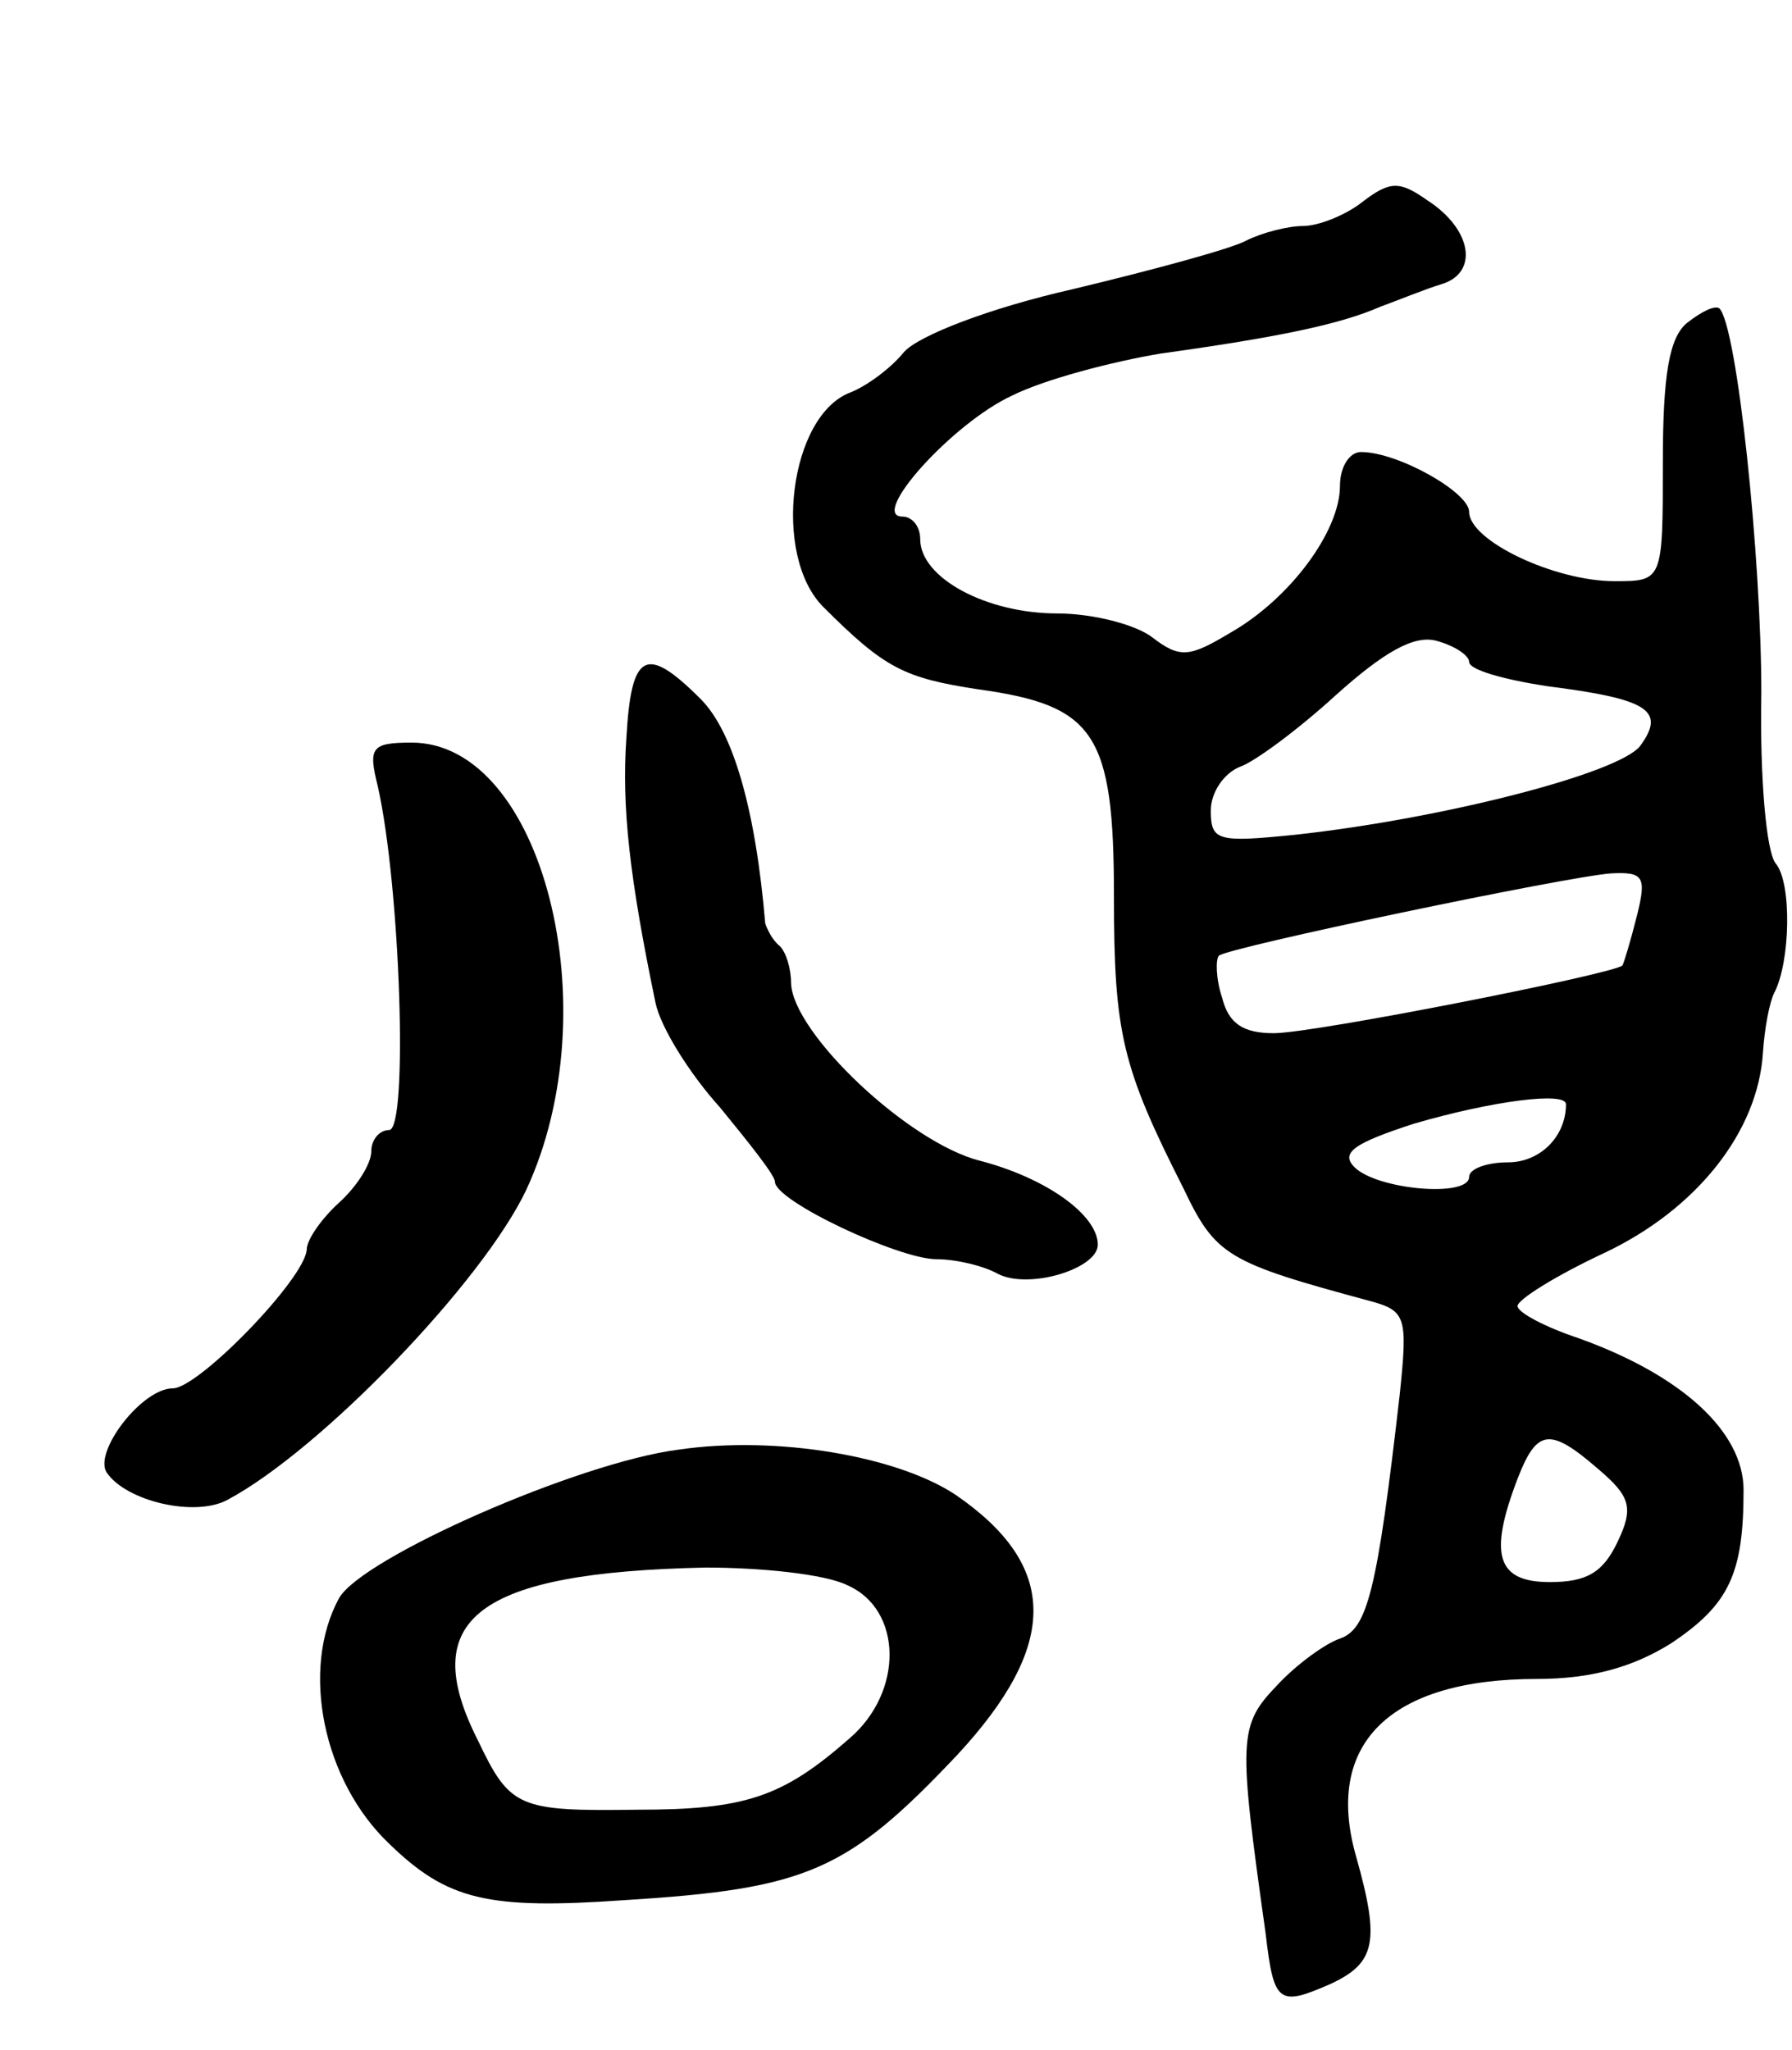 <svg version="1.0" xmlns="http://www.w3.org/2000/svg"
 width="111pt" height="127pt" viewBox="0 0 111 127"
 preserveAspectRatio="xMidYMid meet">
<g transform="translate(0,127) scale(0.1,-0.1)"
fill="#000000" stroke="none">
<path d="M844 1145 c-10 -8 -27 -15 -37 -15 -9 0 -25 -4 -35 -9 -9 -5 -57 -18
-107 -30 -53 -12 -96 -29 -105 -39 -8 -10 -23 -21 -33 -25 -38 -14 -49 -101
-17 -133 38 -38 50 -44 96 -51 72 -10 84 -27 84 -128 0 -85 5 -106 43 -181 20
-42 27 -46 116 -70 22 -6 23 -10 18 -58 -14 -122 -20 -145 -37 -151 -9 -3 -27
-16 -39 -29 -24 -25 -24 -33 -7 -154 5 -43 8 -45 40 -31 28 13 31 26 16 79
-20 70 21 110 112 110 33 0 59 7 83 22 36 24 45 43 45 95 0 36 -38 71 -102 94
-21 7 -38 16 -38 20 0 4 24 19 54 33 57 27 95 75 98 124 1 15 4 31 7 37 10 19
11 68 1 80 -6 7 -10 54 -9 106 0 84 -15 227 -26 238 -3 2 -11 -2 -20 -9 -11
-9 -15 -32 -15 -86 0 -74 0 -74 -30 -74 -37 0 -90 25 -90 43 0 12 -44 37 -67
37 -7 0 -13 -9 -13 -21 0 -28 -31 -70 -68 -91 -25 -15 -31 -16 -48 -3 -10 8
-37 15 -59 15 -44 0 -85 22 -85 46 0 8 -5 14 -11 14 -21 0 31 58 68 75 20 10
62 21 92 26 72 10 111 18 136 29 11 4 28 11 38 14 23 7 19 34 -9 52 -17 12
-23 12 -40 -1z m66 -285 c0 -5 22 -11 48 -15 63 -8 74 -15 58 -37 -13 -17
-122 -45 -213 -55 -49 -5 -53 -4 -53 15 0 11 8 23 18 27 9 3 36 23 59 44 30
27 49 38 63 34 11 -3 20 -9 20 -13z m104 -157 c-4 -16 -8 -29 -9 -31 -4 -5
-191 -42 -216 -42 -19 0 -28 6 -32 22 -4 12 -4 24 -2 26 5 5 215 49 243 51 20
1 22 -2 16 -26z m-44 -117 c0 -20 -16 -36 -36 -36 -13 0 -24 -4 -24 -9 0 -13
-57 -8 -71 6 -9 9 0 15 37 27 48 14 94 20 94 12z m20 -226 c20 -17 22 -24 12
-45 -9 -19 -19 -25 -42 -25 -33 0 -38 17 -20 64 12 31 20 32 50 6z"/>
<path d="M388 813 c-3 -43 2 -87 18 -164 3 -15 21 -44 40 -65 18 -22 34 -42
34 -46 0 -12 77 -48 100 -48 12 0 29 -4 38 -9 19 -10 62 3 62 18 0 18 -31 41
-73 52 -44 11 -116 79 -117 110 0 9 -3 19 -7 23 -5 4 -8 11 -9 14 -6 71 -20
119 -40 139 -34 34 -43 29 -46 -24z"/>
<path d="M234 783 c14 -62 19 -213 7 -213 -6 0 -11 -6 -11 -13 0 -8 -9 -22
-20 -32 -11 -10 -20 -23 -20 -29 -1 -18 -67 -86 -83 -86 -19 0 -49 -39 -41
-52 12 -18 55 -28 75 -17 58 31 158 135 185 192 52 112 10 277 -71 277 -25 0
-27 -3 -21 -27z"/>
<path d="M420 372 c-62 -8 -196 -67 -210 -92 -24 -44 -10 -113 31 -152 36 -35
61 -41 146 -35 113 7 138 18 206 90 63 68 63 117 -1 161 -36 24 -111 37 -172
28z m105 -84 c34 -15 35 -66 1 -95 -41 -36 -64 -44 -131 -44 -74 -1 -79 1 -99
43 -38 75 -1 104 141 107 34 0 74 -4 88 -11z"/>
</g>
</svg>
